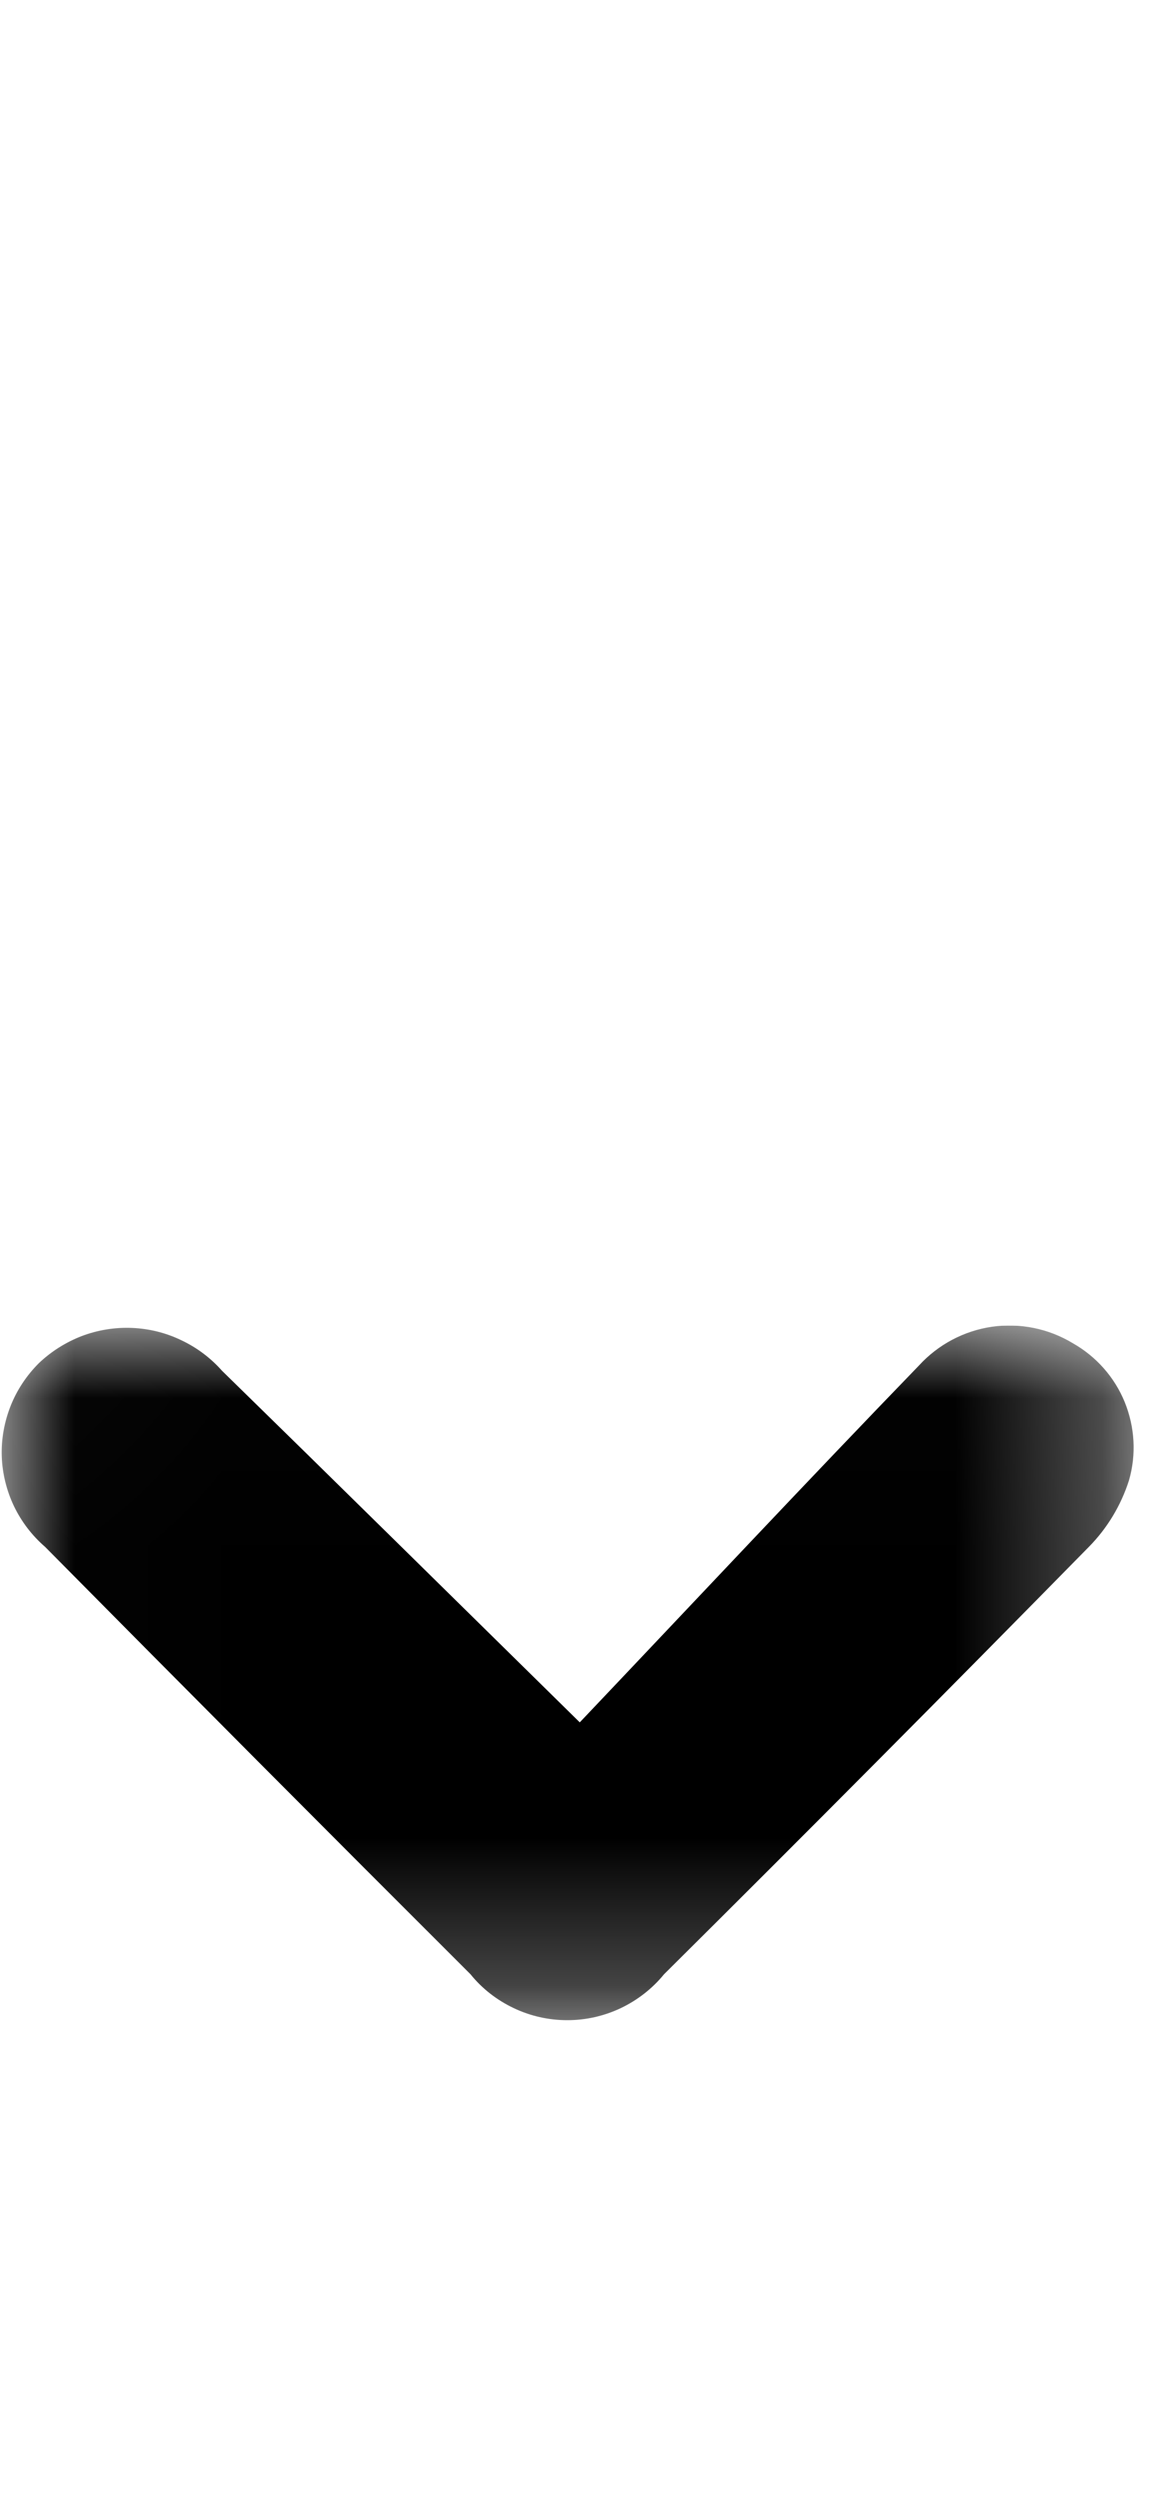 <svg width="8" height="17" viewBox="0 0 8 17" fill="none" xmlns="http://www.w3.org/2000/svg">
<g clip-path="url(#clip0_57_2404)">
<mask id="mask0_57_2404" style="mask-type:luminance" maskUnits="userSpaceOnUse" x="0" y="9" width="8" height="5">
<path d="M7.713 13.736V9.013H0.01V13.736H7.713Z" fill="white"/>
</mask>
<g mask="url(#mask0_57_2404)">
<path d="M3.944 11.711C4.733 10.88 5.486 10.076 6.252 9.284C6.382 9.142 6.557 9.049 6.748 9.021C6.939 8.994 7.133 9.033 7.298 9.133C7.457 9.223 7.582 9.364 7.651 9.533C7.72 9.703 7.731 9.89 7.68 10.066C7.626 10.235 7.533 10.39 7.408 10.517C6.45 11.492 5.487 12.461 4.517 13.424C4.437 13.522 4.336 13.6 4.223 13.654C4.109 13.708 3.985 13.736 3.859 13.736C3.733 13.736 3.608 13.708 3.495 13.654C3.381 13.6 3.28 13.522 3.201 13.424C2.233 12.458 1.268 11.489 0.307 10.518C0.218 10.441 0.146 10.347 0.095 10.241C0.045 10.136 0.016 10.02 0.012 9.903C0.008 9.786 0.029 9.669 0.072 9.56C0.115 9.451 0.181 9.352 0.264 9.269C0.348 9.189 0.448 9.126 0.557 9.084C0.666 9.043 0.782 9.024 0.899 9.029C1.015 9.034 1.129 9.062 1.234 9.113C1.34 9.163 1.434 9.234 1.511 9.321C2.29 10.082 3.066 10.848 3.944 11.711Z" fill="black"/>
</g>
</g>
<defs>
<clipPath id="clip0_57_2404">
<rect width="7.31" height="4.47" fill="white" transform="translate(0 9.013) scale(1.057)"/>
</clipPath>
</defs>
</svg>
